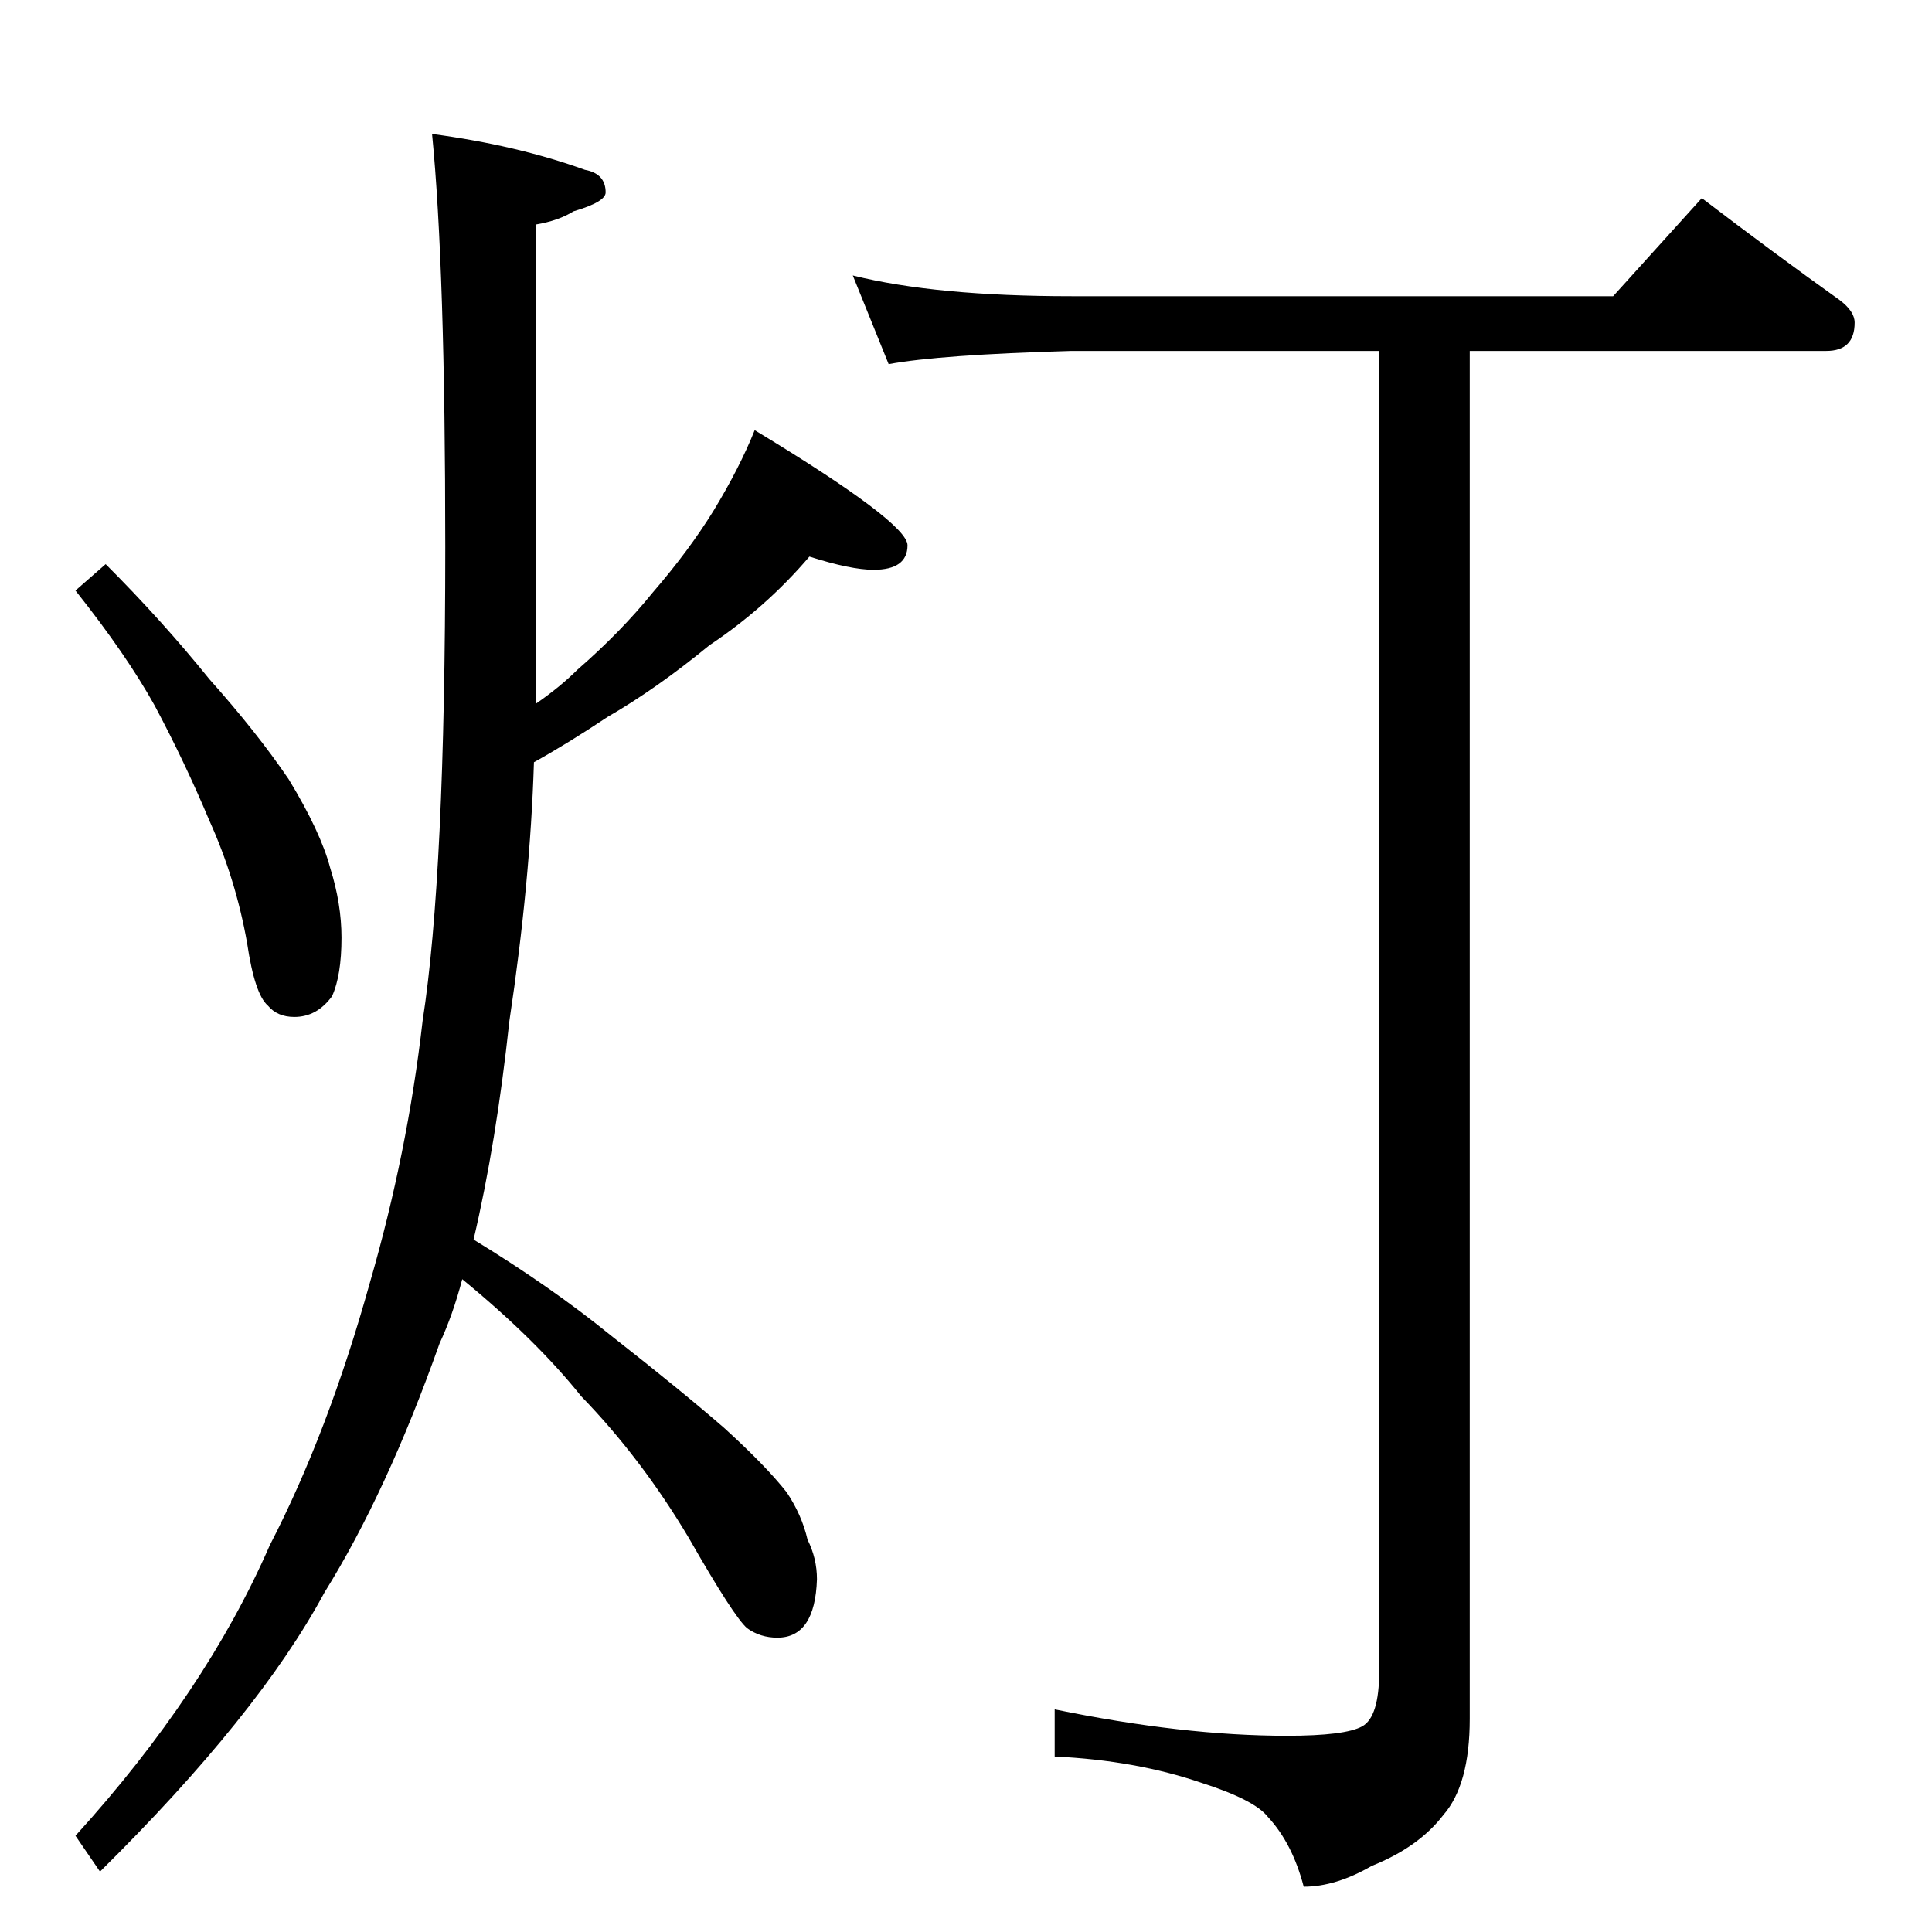 <?xml version="1.0" standalone="no"?>
<!DOCTYPE svg PUBLIC "-//W3C//DTD SVG 1.1//EN" "http://www.w3.org/Graphics/SVG/1.1/DTD/svg11.dtd" >
<svg xmlns="http://www.w3.org/2000/svg" xmlns:xlink="http://www.w3.org/1999/xlink" version="1.1" viewBox="0 -204 1024 1024">
  <g transform="matrix(1 0 0 -1 0 820)">
   <path fill="currentColor"
d="M452 878q44 -11 116 -11h287l47 52q38 -29 73 -54q8 -6 8 -12q0 -15 -15 -15h-189v-725q0 -35 -14 -51q-13 -17 -38 -27q-19 -11 -36 -11q-6 23 -19 37q-7 9 -35 18q-35 12 -78 14v25q68 -14 123 -14q31 0 40 5t9 29v700h-163q-70 -2 -97 -7zM56 725q30 -30 55 -61
q25 -28 42 -53q17 -28 22 -47q6 -19 6 -37q0 -20 -5 -31q-8 -11 -20 -11q-9 0 -14 6q-7 6 -11 33q-6 34 -20 65q-13 31 -29 61q-15 27 -42 61zM229 953q45 -6 81 -19q11 -2 11 -12q0 -5 -17 -10q-8 -5 -20 -7v-254q13 9 22 18q23 20 40 41q19 22 32 43q14 23 22 43
q81 -49 81 -61q0 -13 -18 -13q-12 0 -34 7q-23 -27 -53 -47q-28 -23 -54 -38q-21 -14 -39 -24q-2 -64 -13 -137q-7 -65 -19 -116q41 -25 73 -51q37 -29 60 -49q22 -20 33 -34q8 -12 11 -25q5 -10 5 -21q-1 -31 -21 -31q-9 0 -16 5q-7 6 -31 48q-25 42 -57 75q-24 30 -63 62
q-5 -19 -12 -34q-28 -79 -61 -132q-35 -65 -119 -148l-13 19q69 76 103 154q31 60 53 139q20 69 28 139q12 77 12 251q0 148 -7 219z" />
  </g>

</svg>
